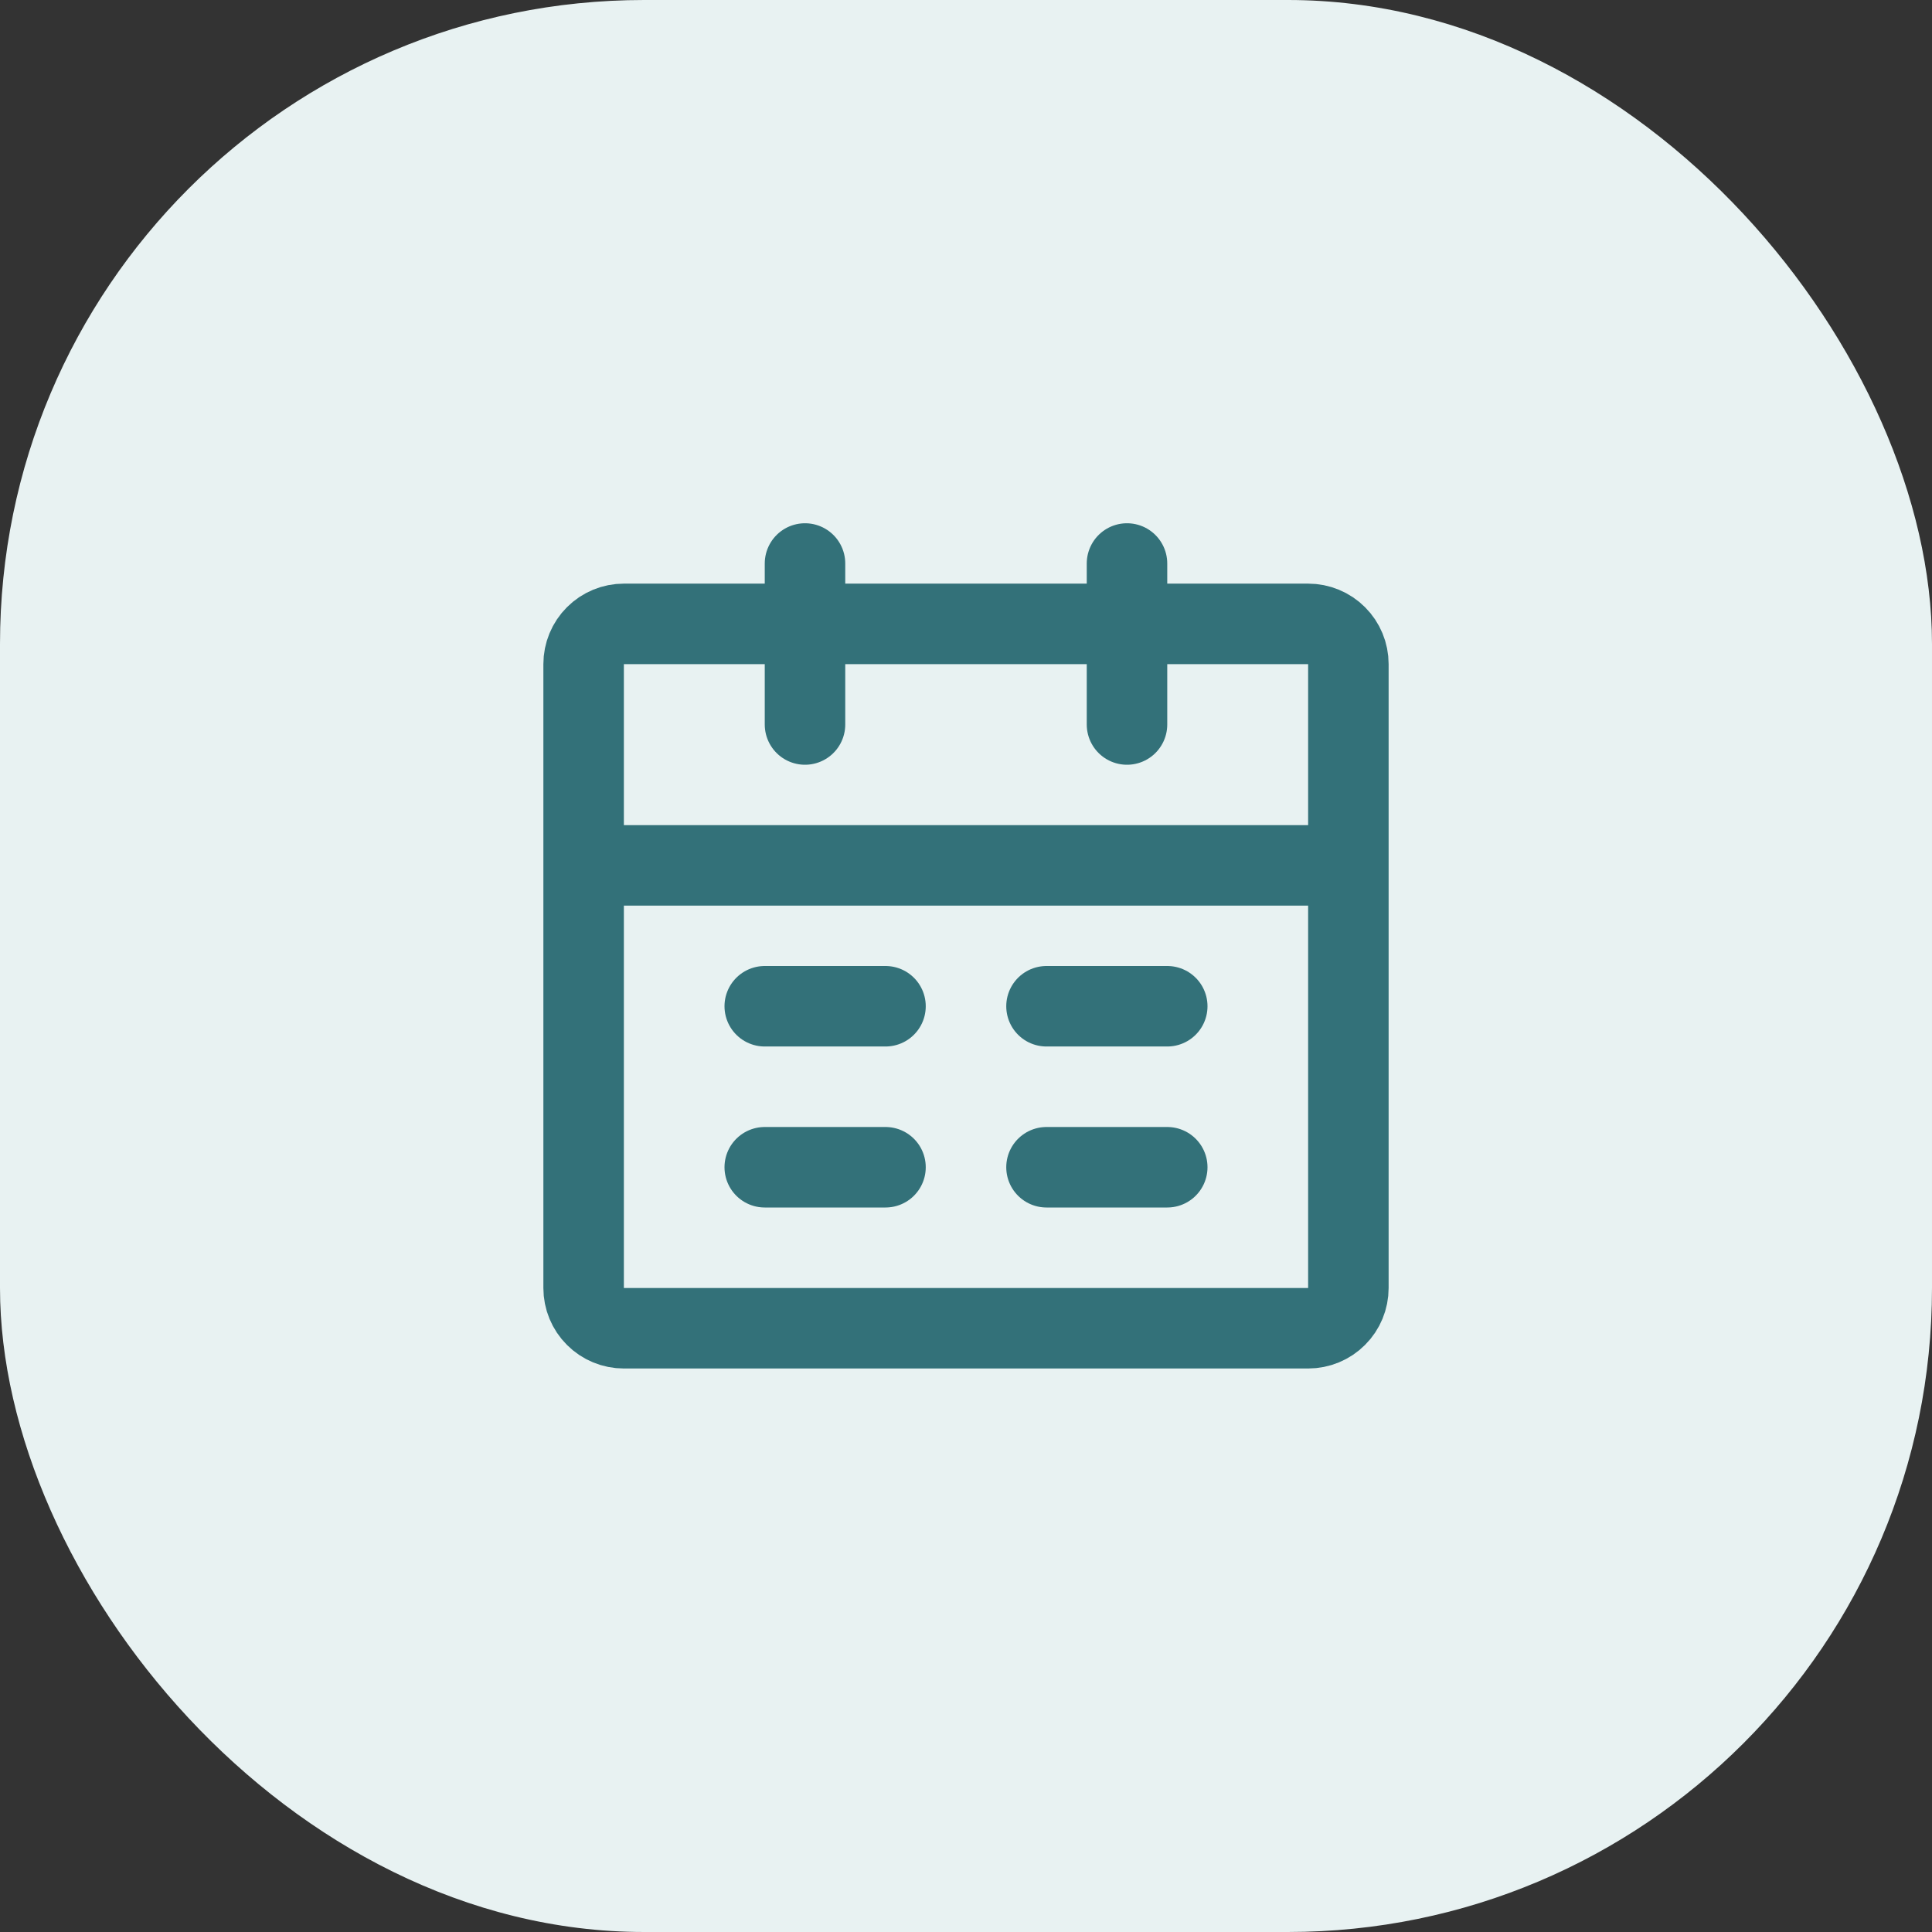 <svg viewBox="0 0 48 48" xmlns="http://www.w3.org/2000/svg" xmlns:xlink="http://www.w3.org/1999/xlink" width="48" height="48" fill="none" customFrame="url(#clipPath_2)">
	<rect x="0" y="0" width="48" height="48" fill="#333333" stroke="none"/>
	<defs>
		<clipPath id="clipPath_2">
			<rect width="48" height="48" x="0" y="0" rx="16" fill="rgb(255,255,255)" />
		</clipPath>
		<clipPath id="clipPath_3">
			<rect width="24" height="24" x="12" y="12" fill="rgb(255,255,255)" />
		</clipPath>
	</defs>
	<rect id="Frame 296" width="48" height="48" x="0" y="0" rx="16" fill="rgb(232,242,242)" />
	<g id="icon-park-outline:calendar" clip-path="url(#clipPath_3)" customFrame="url(#clipPath_3)">
		<rect id="icon-park-outline:calendar" width="24" height="24" x="12" y="12" fill="rgb(255,255,255)" fill-opacity="0" />
		<g id="Group">
			<path id="Vector" d="M14.5 21.5L33.5 21.5M33.5 32C33.5 32.265 33.395 32.52 33.207 32.707C33.02 32.895 32.765 33 32.5 33L15.5 33C15.235 33 14.98 32.895 14.793 32.707C14.605 32.52 14.5 32.265 14.5 32L14.5 21.5L14.5 16.5C14.5 16.235 14.605 15.98 14.793 15.793C14.98 15.605 15.235 15.5 15.5 15.5L32.5 15.5C32.765 15.5 33.02 15.605 33.207 15.793C33.395 15.98 33.5 16.235 33.5 16.5L33.5 21.5L33.5 32Z" fill-rule="nonzero" stroke="rgb(51,113,121)" stroke-linejoin="round" stroke-width="2" />
			<path id="Vector" d="M20 14L20 18M28 14L28 18M26 29L29 29M19 29L22 29M26 25L29 25M19 25L22 25" fill-rule="nonzero" stroke="rgb(51,113,121)" stroke-linecap="round" stroke-linejoin="round" stroke-width="2" />
		</g>
	</g>
</svg>
